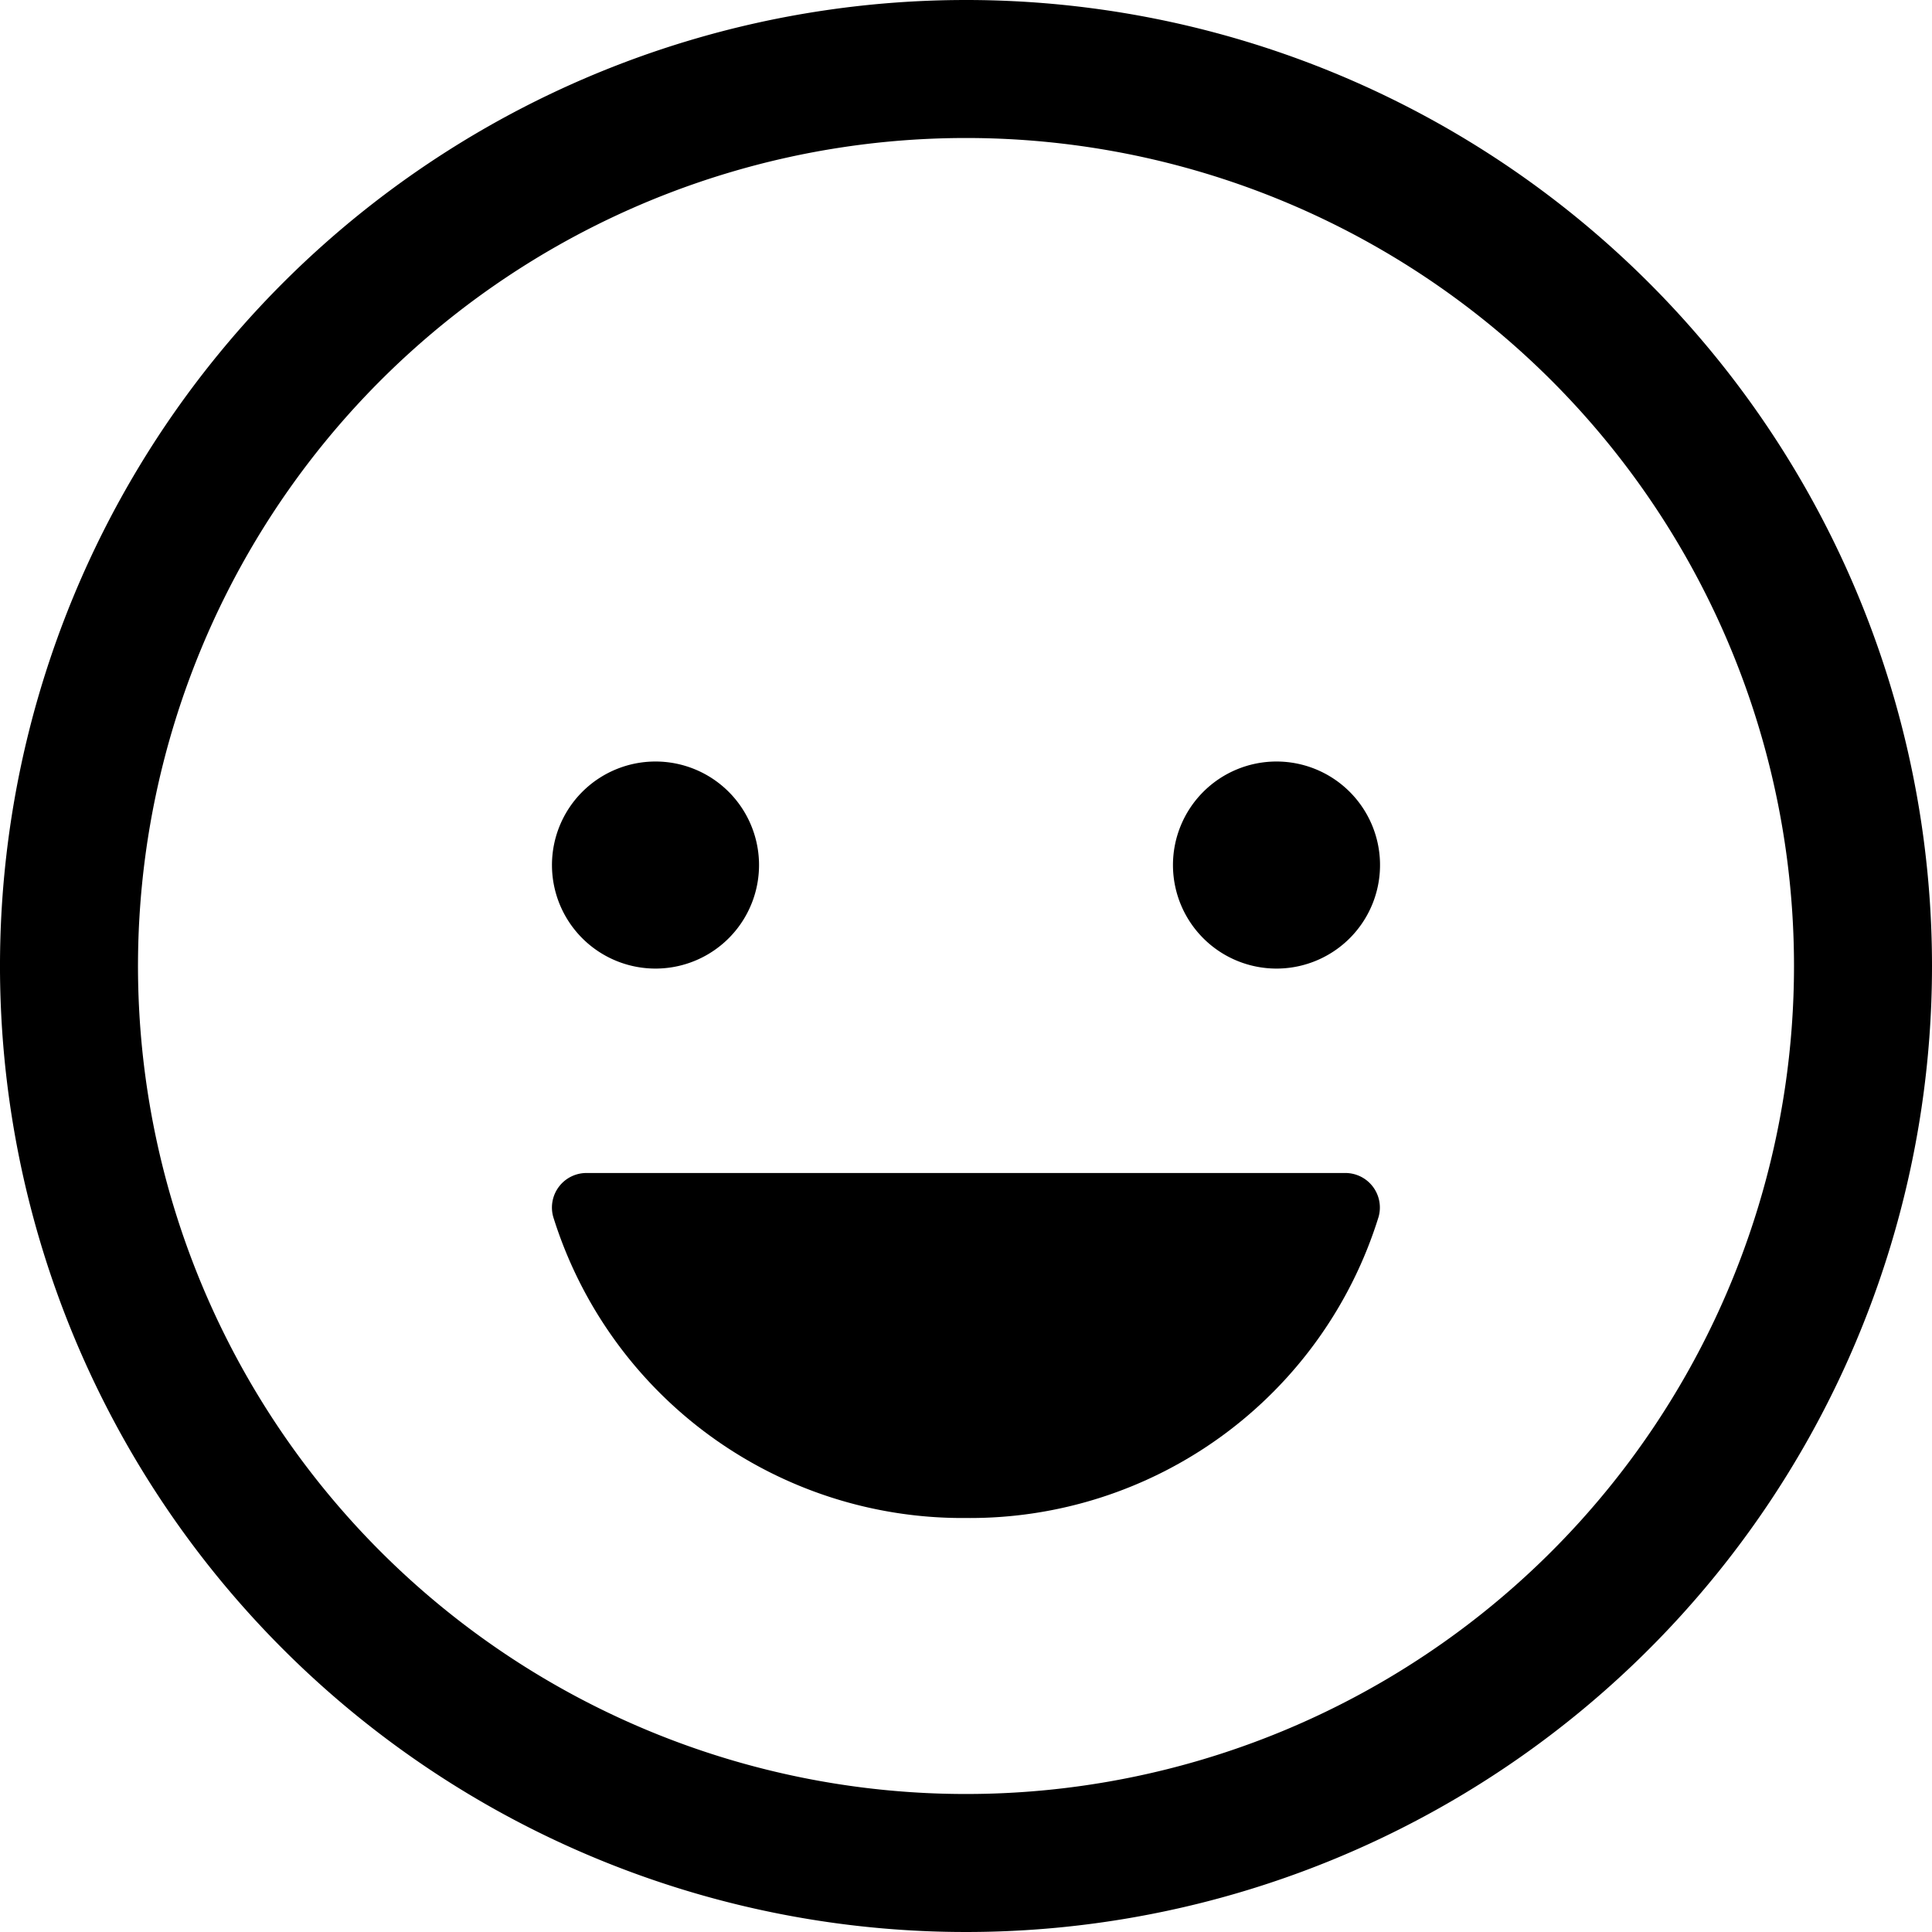 <svg xmlns="http://www.w3.org/2000/svg" width="31.5" height="31.5" viewBox="0 0 31.5 31.5"><defs><style>.a{fill:none;stroke:#000;stroke-miterlimit:10;stroke-width:2.25px;}</style></defs><g transform="translate(-2.25 -2.25)"><path d="M14.625,16.313a1.688,1.688,0,1,1-1.687-1.647A1.688,1.688,0,0,1,14.625,16.313Z"/><path d="M18,27a6.988,6.988,0,0,1-6.73-4.91.563.563,0,0,1,.55-.715H24.177a.563.563,0,0,1,.55.715A6.974,6.974,0,0,1,18,27Z"/><path d="M24.75,16.313a1.688,1.688,0,1,1-1.687-1.647A1.688,1.688,0,0,1,24.75,16.313Z"/><path class="a" d="M32.625,18A14.625,14.625,0,1,1,18,3.375,14.625,14.625,0,0,1,32.625,18Z"/></g></svg>